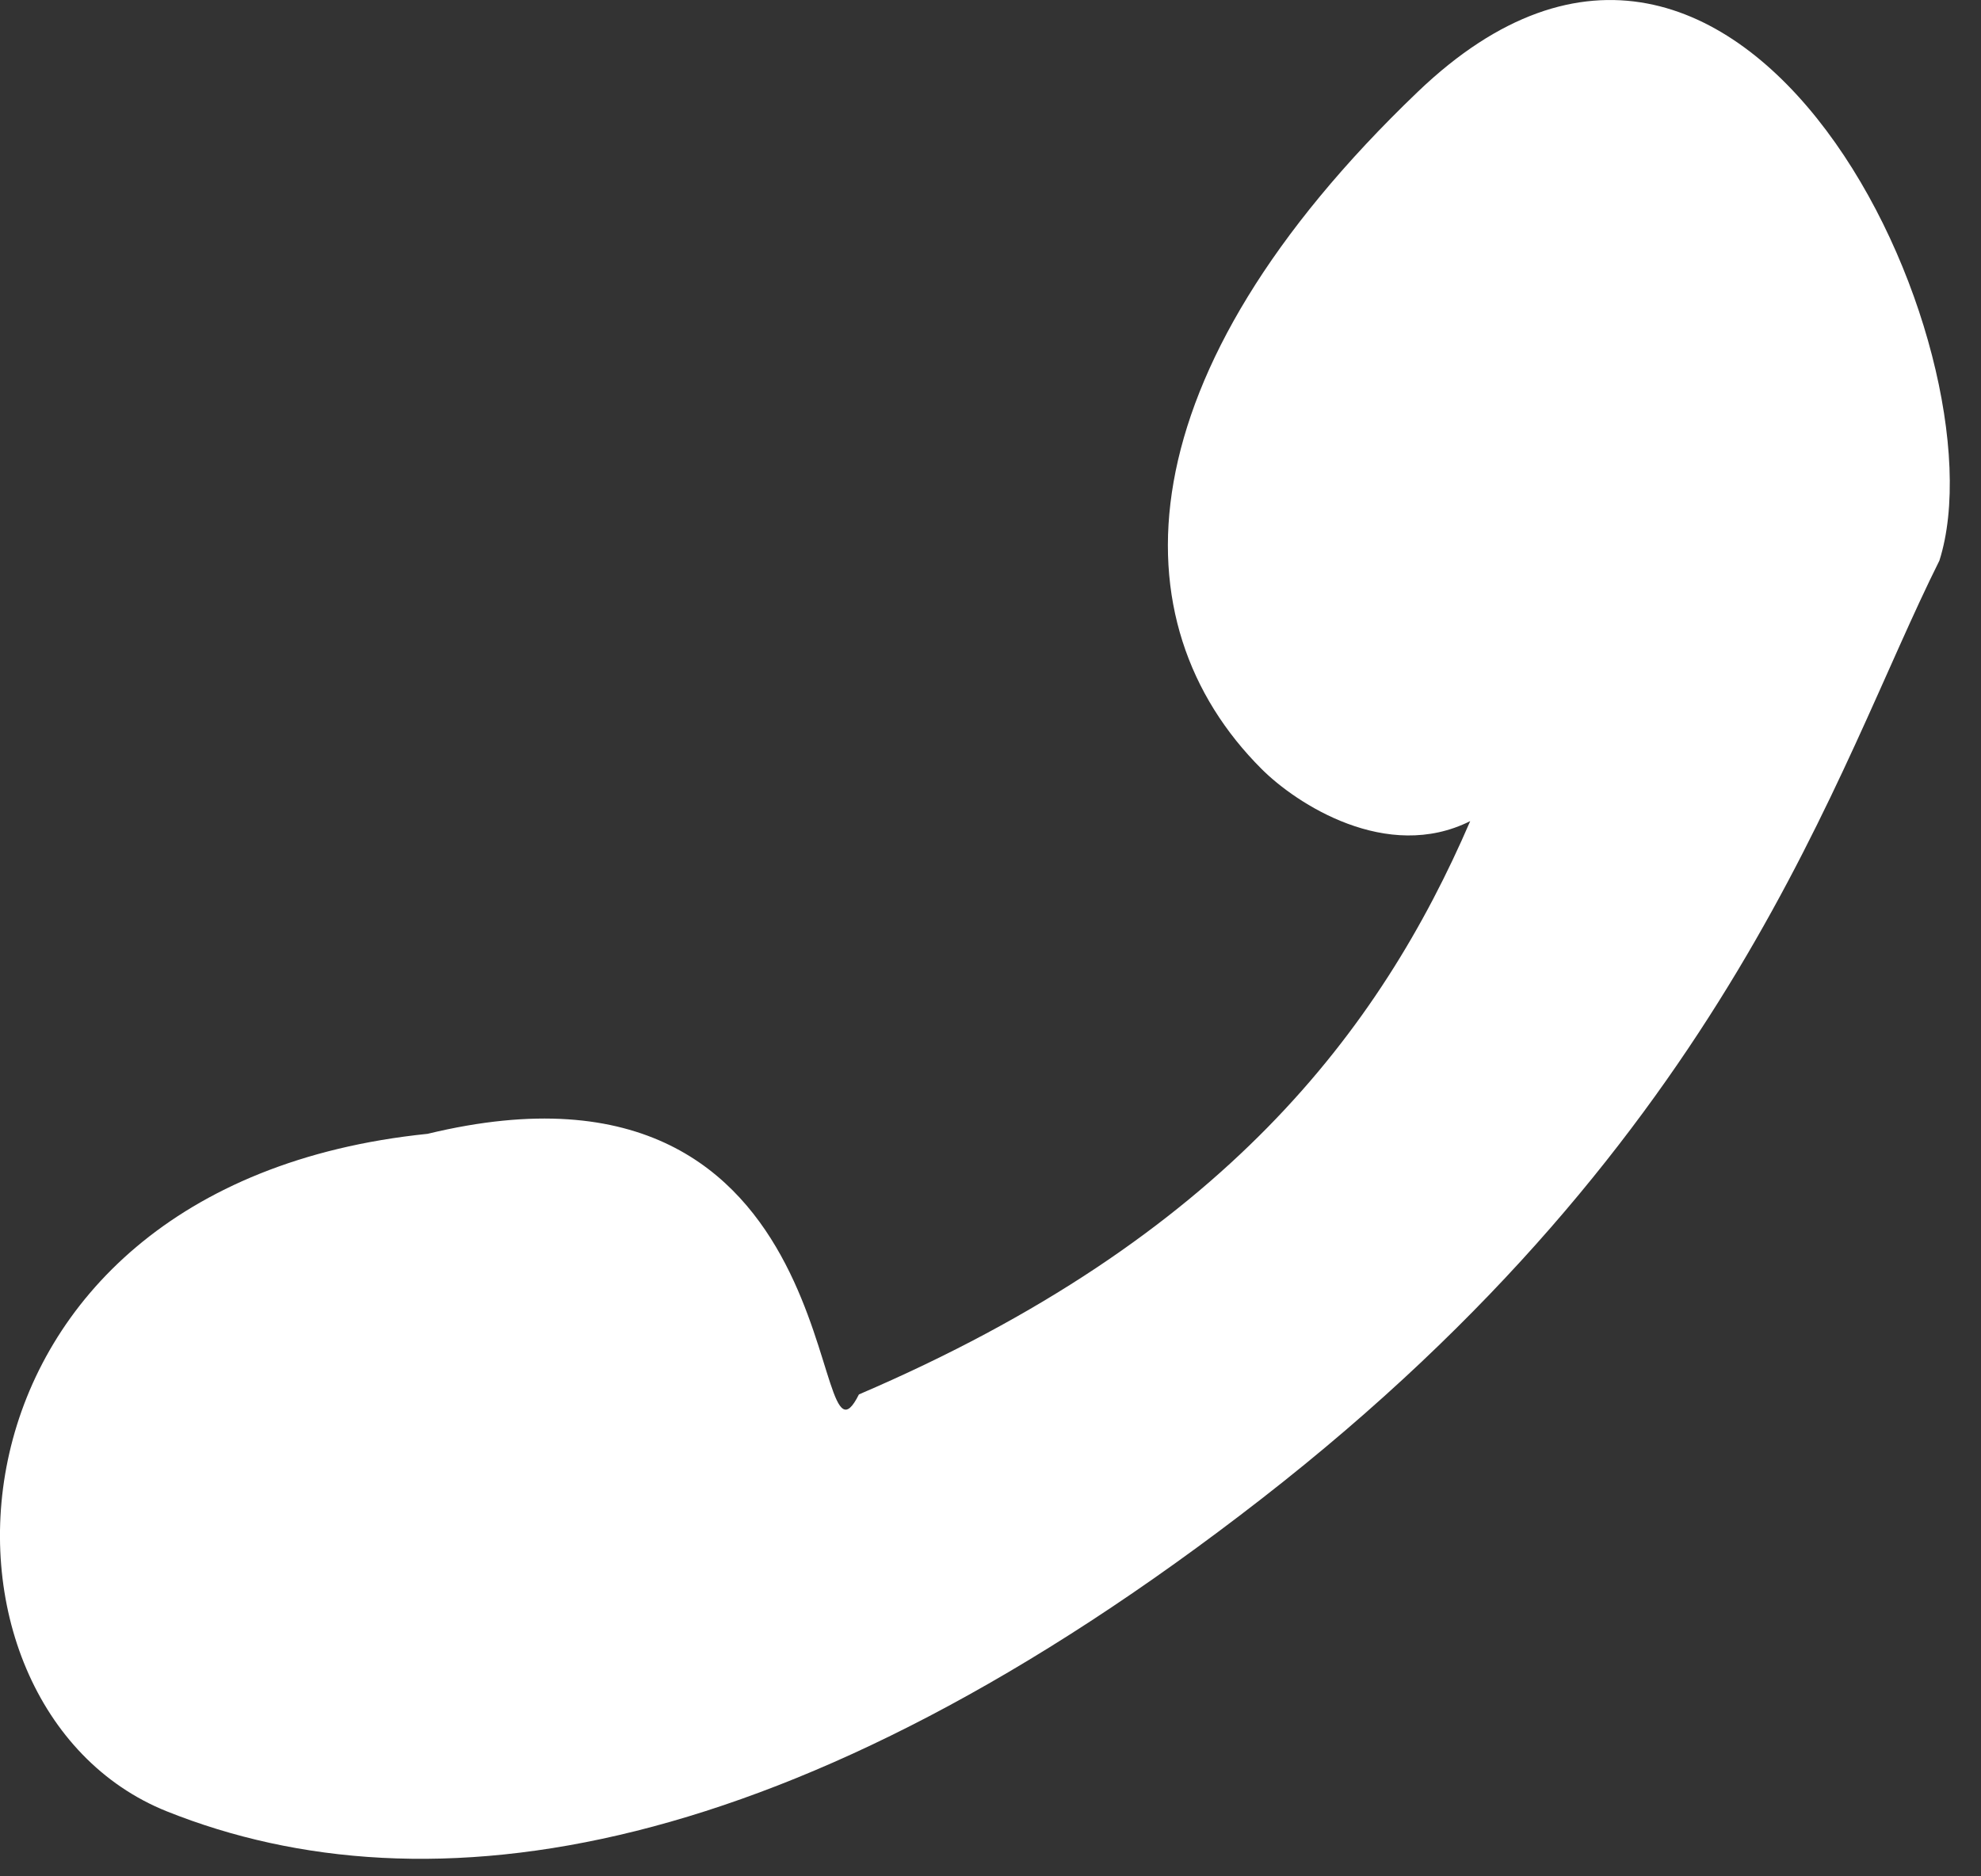 <svg width="19" height="18" viewBox="0 0 19 18" fill="none" xmlns="http://www.w3.org/2000/svg">
<rect x="0" y="0" width="19" height="18" fill="#333333" stroke="none"/>
<path d="M13.601 0.878C10.755 3.602 10.694 5.973 12.101 7.378C12.434 7.711 13.302 8.277 14.101 7.877C13.238 9.877 11.738 11.877 8.238 13.377C7.738 14.377 8.238 9.875 4.101 10.877C-0.762 11.375 -0.899 16.377 1.601 17.377C4.101 18.377 7.601 17.877 12.101 14.377C16.601 10.877 17.601 7.378 18.601 5.378C19.238 3.375 16.738 -2.124 13.601 0.878Z" fill="white"/>
</svg>
